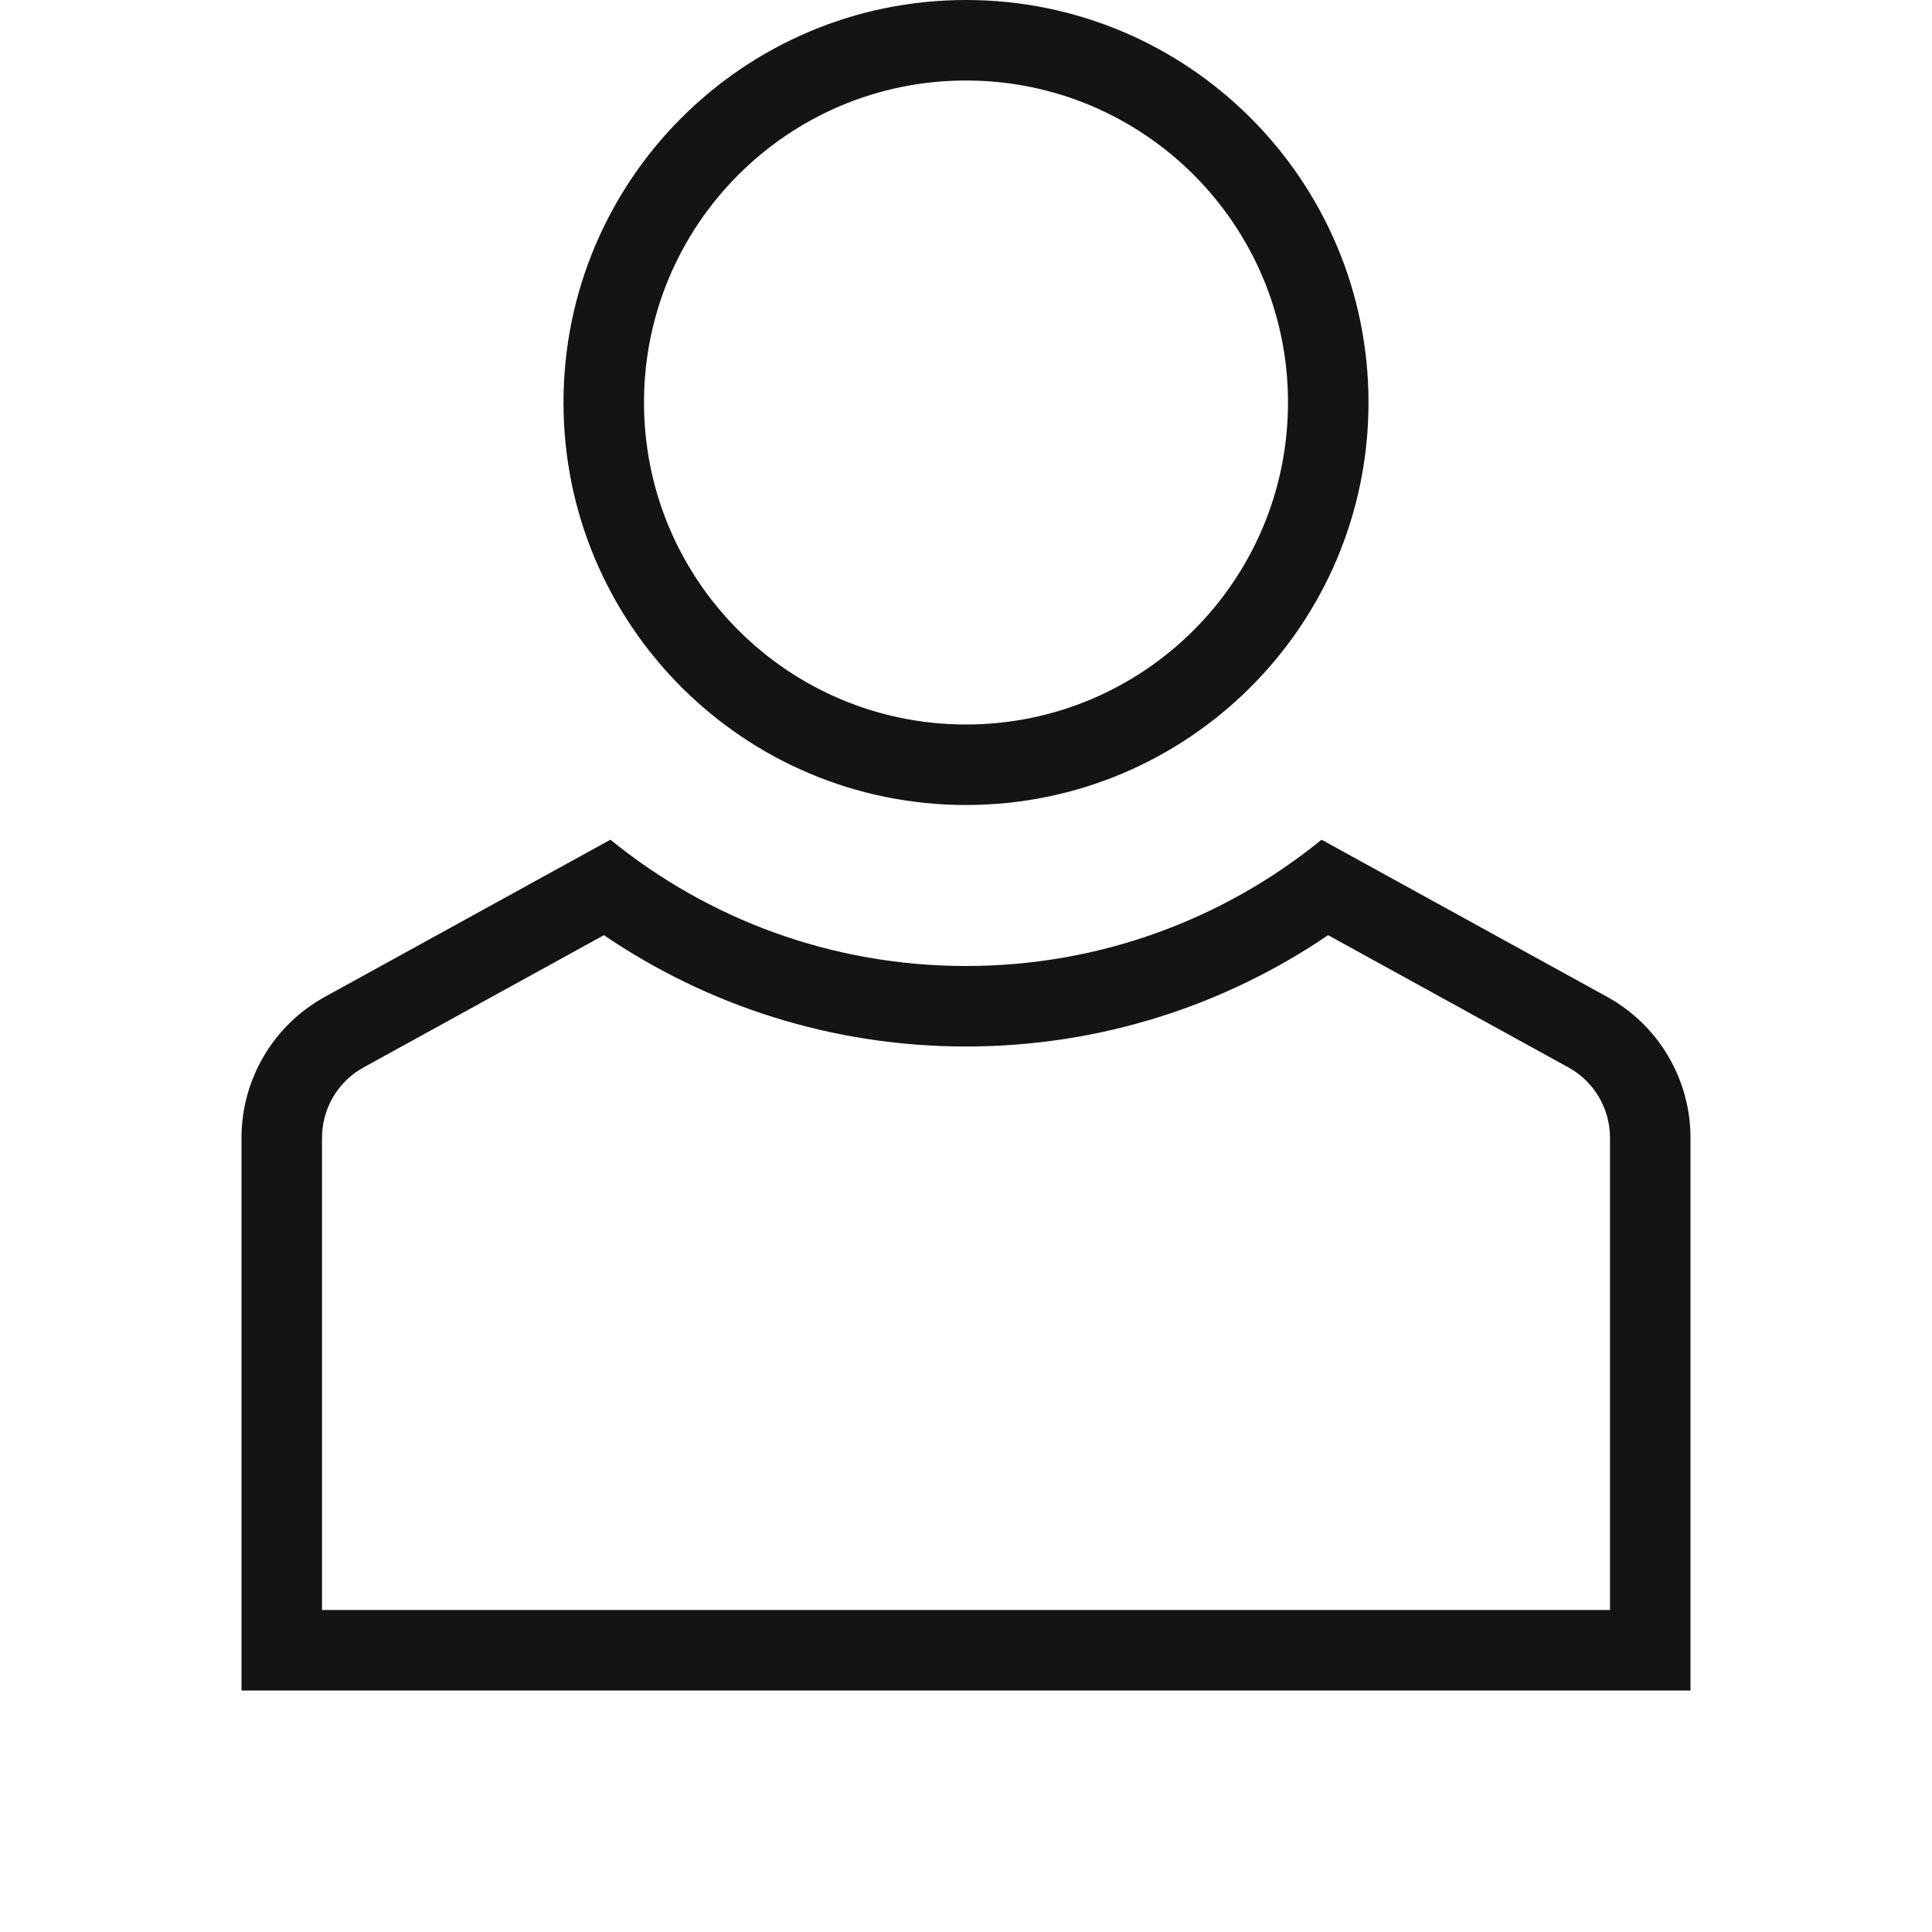 <svg width="24" height="24" fill="none" xmlns="http://www.w3.org/2000/svg"><defs><symbol id="icon"><path fill-rule="evenodd" clip-rule="evenodd" d="M17 5C17 7.761 14.761 10 12 10C9.239 10 7 7.761 7 5C7 2.239 9.239 0 12 0C14.761 0 17 2.239 17 5ZM16 5C16 7.209 14.209 9 12 9C9.791 9 8 7.209 8 5C8 2.791 9.791 1 12 1C14.209 1 16 2.791 16 5Z" fill="#141414"/><path fill-rule="evenodd" clip-rule="evenodd" d="M7.583 10.431L4.036 12.383C3.397 12.734 3 13.406 3 14.135V21H21V14.135C21 13.406 20.603 12.734 19.964 12.383L16.417 10.431C15.212 11.412 13.675 12 12 12C10.325 12 8.788 11.412 7.583 10.431ZM12 13C13.667 13 15.216 12.489 16.498 11.617L19.482 13.259C19.802 13.434 20 13.77 20 14.135V20H4V14.135C4 13.77 4.198 13.434 4.518 13.259L7.502 11.617C8.784 12.489 10.333 13 12 13Z" fill="#141414"/></symbol></defs><view viewBox="0 0 24 24" id="light-primary"/><use x="0" y="0" href="#icon" style="--icon-color:#141414"/></svg>